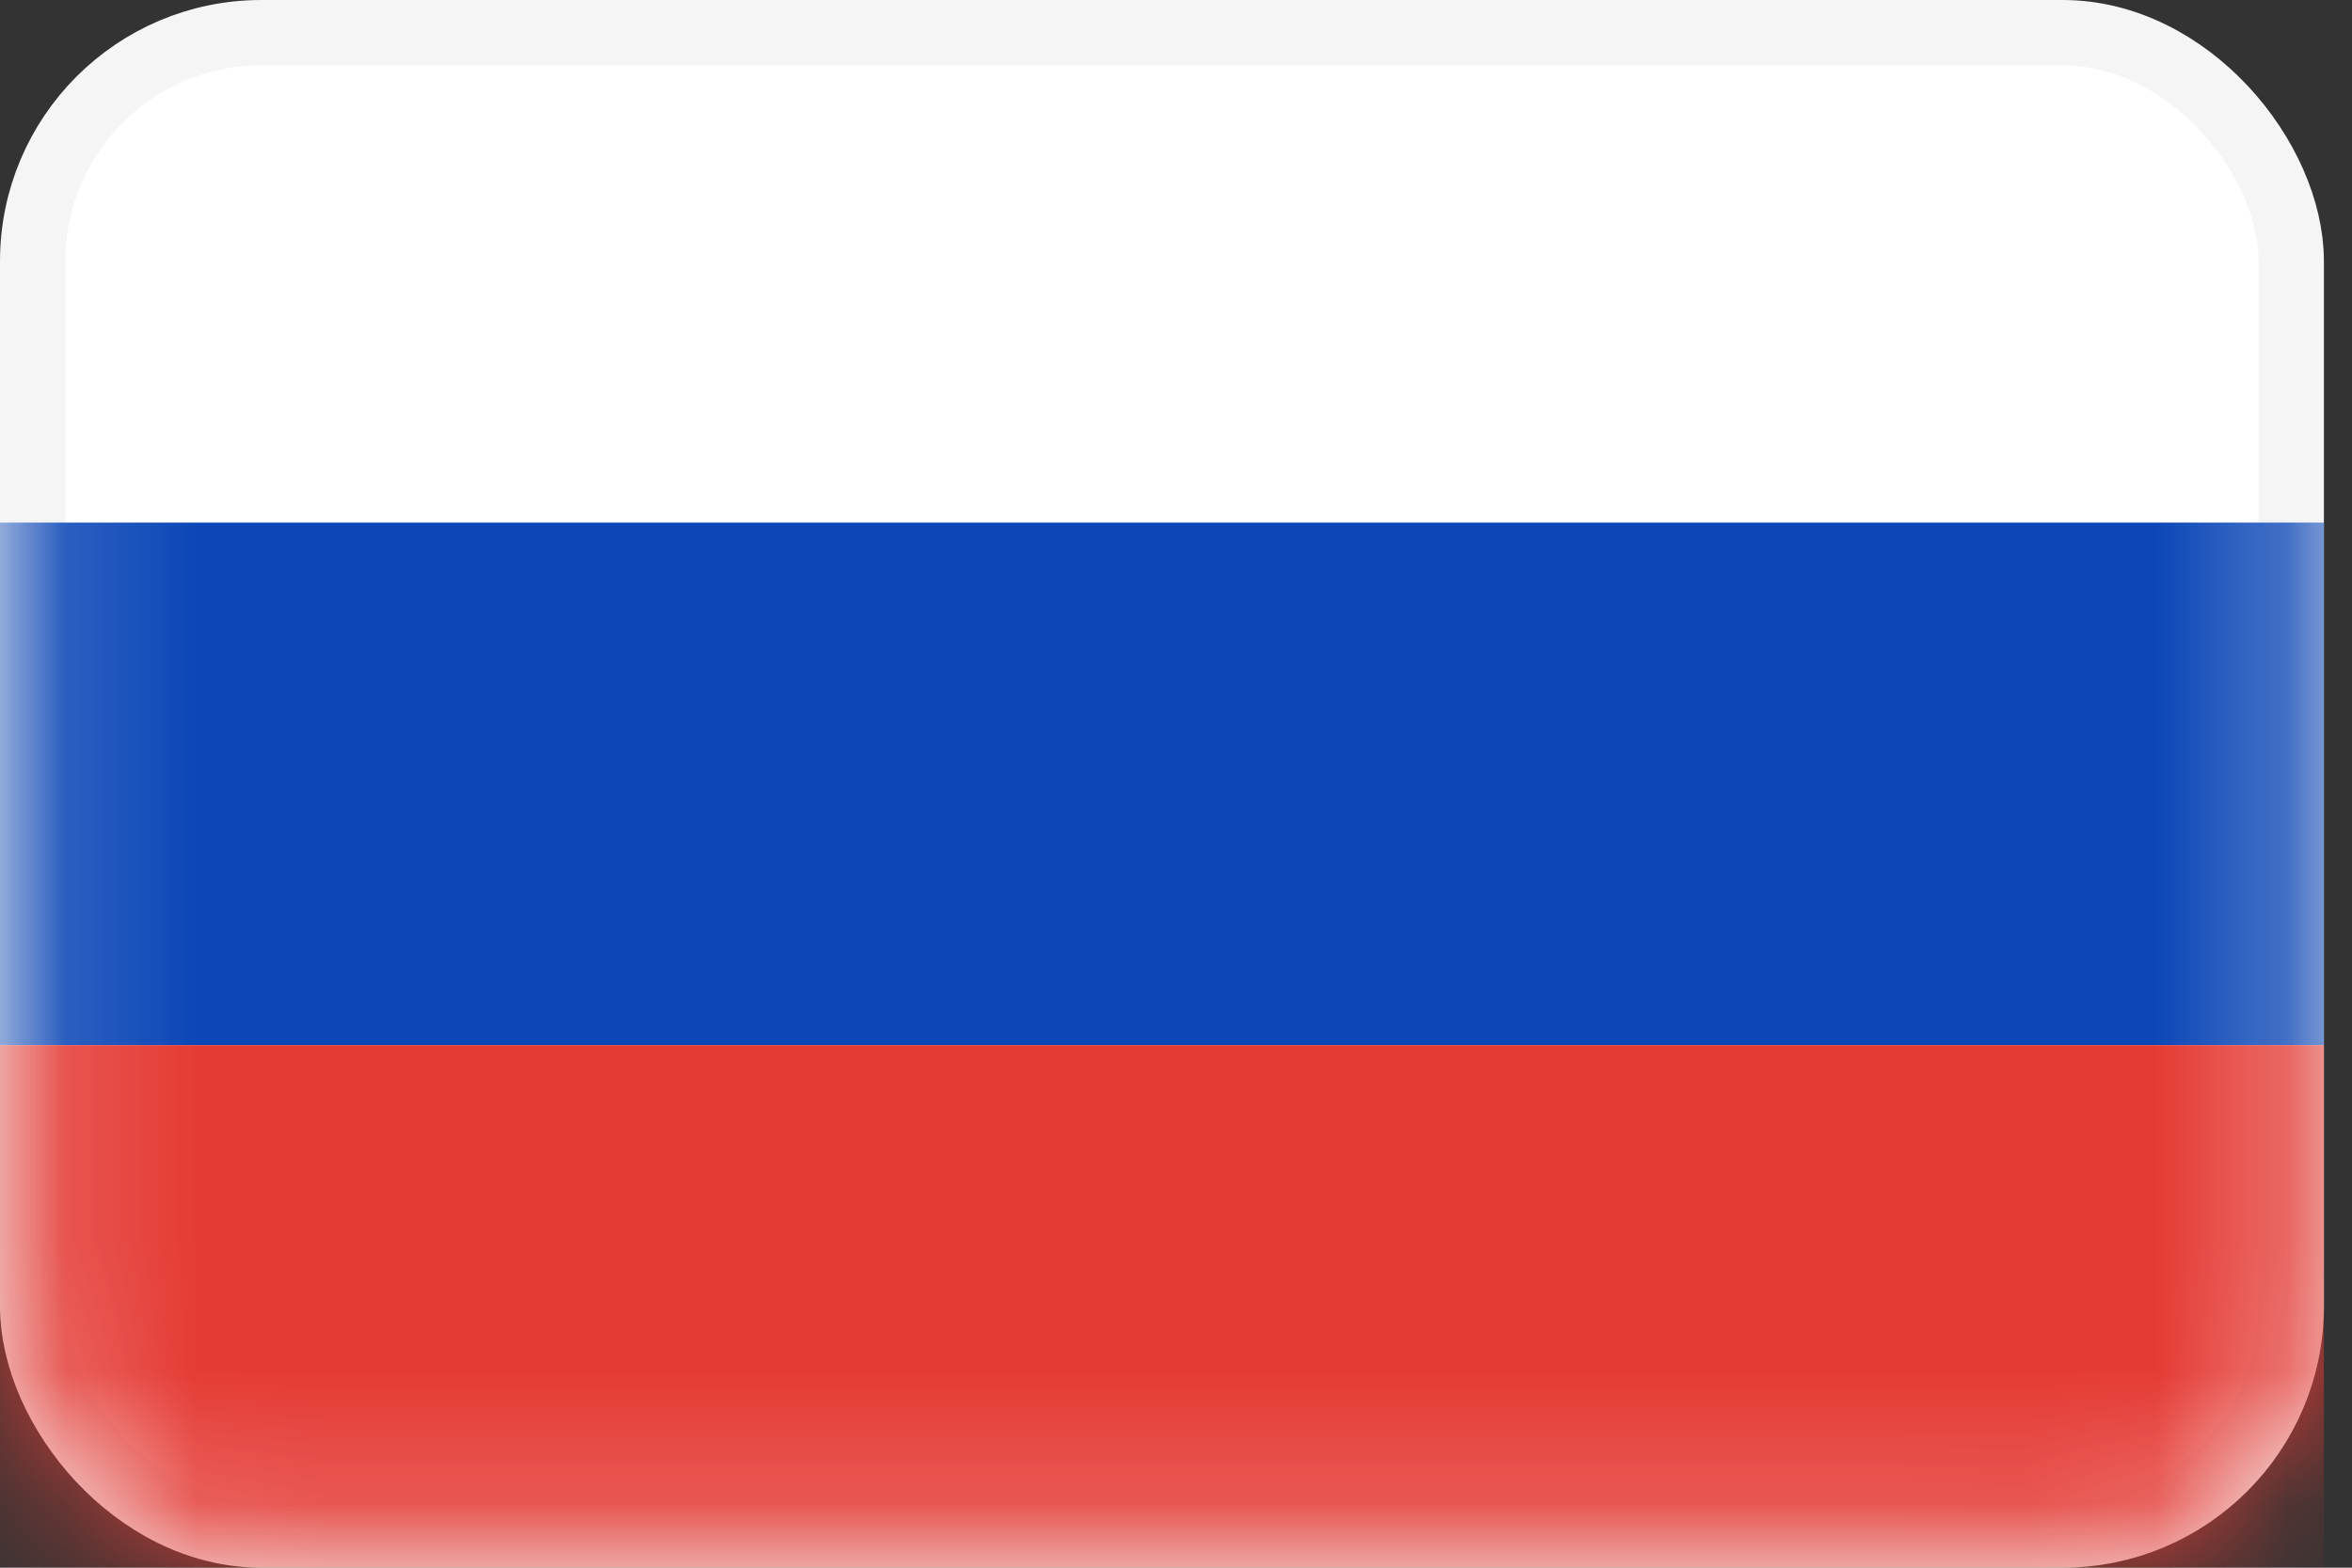 <svg width="18" height="12" viewBox="0 0 18 12" fill="none" xmlns="http://www.w3.org/2000/svg">
<rect x="0" y="0" width="18" height="12" fill="#333333" stroke="none"/>
<rect x="0.25" y="0.25" width="17.285" height="11.5" rx="1.75" fill="white" stroke="#F5F5F5" stroke-width="0.5"/>
<mask id="mask0_94_2691" style="mask-type:alpha" maskUnits="userSpaceOnUse" x="0" y="0" width="18" height="12">
<rect x="0.25" y="0.25" width="17.285" height="11.5" rx="1.75" fill="white" stroke="white" stroke-width="0.5"/>
</mask>
<g mask="url(#mask0_94_2691)">
<path fill-rule="evenodd" clip-rule="evenodd" d="M0 8H17.785V4H0V8Z" fill="#0C47B7"/>
<path fill-rule="evenodd" clip-rule="evenodd" d="M0 12H17.785V8H0V12Z" fill="#E53B35"/>
</g>
</svg>
